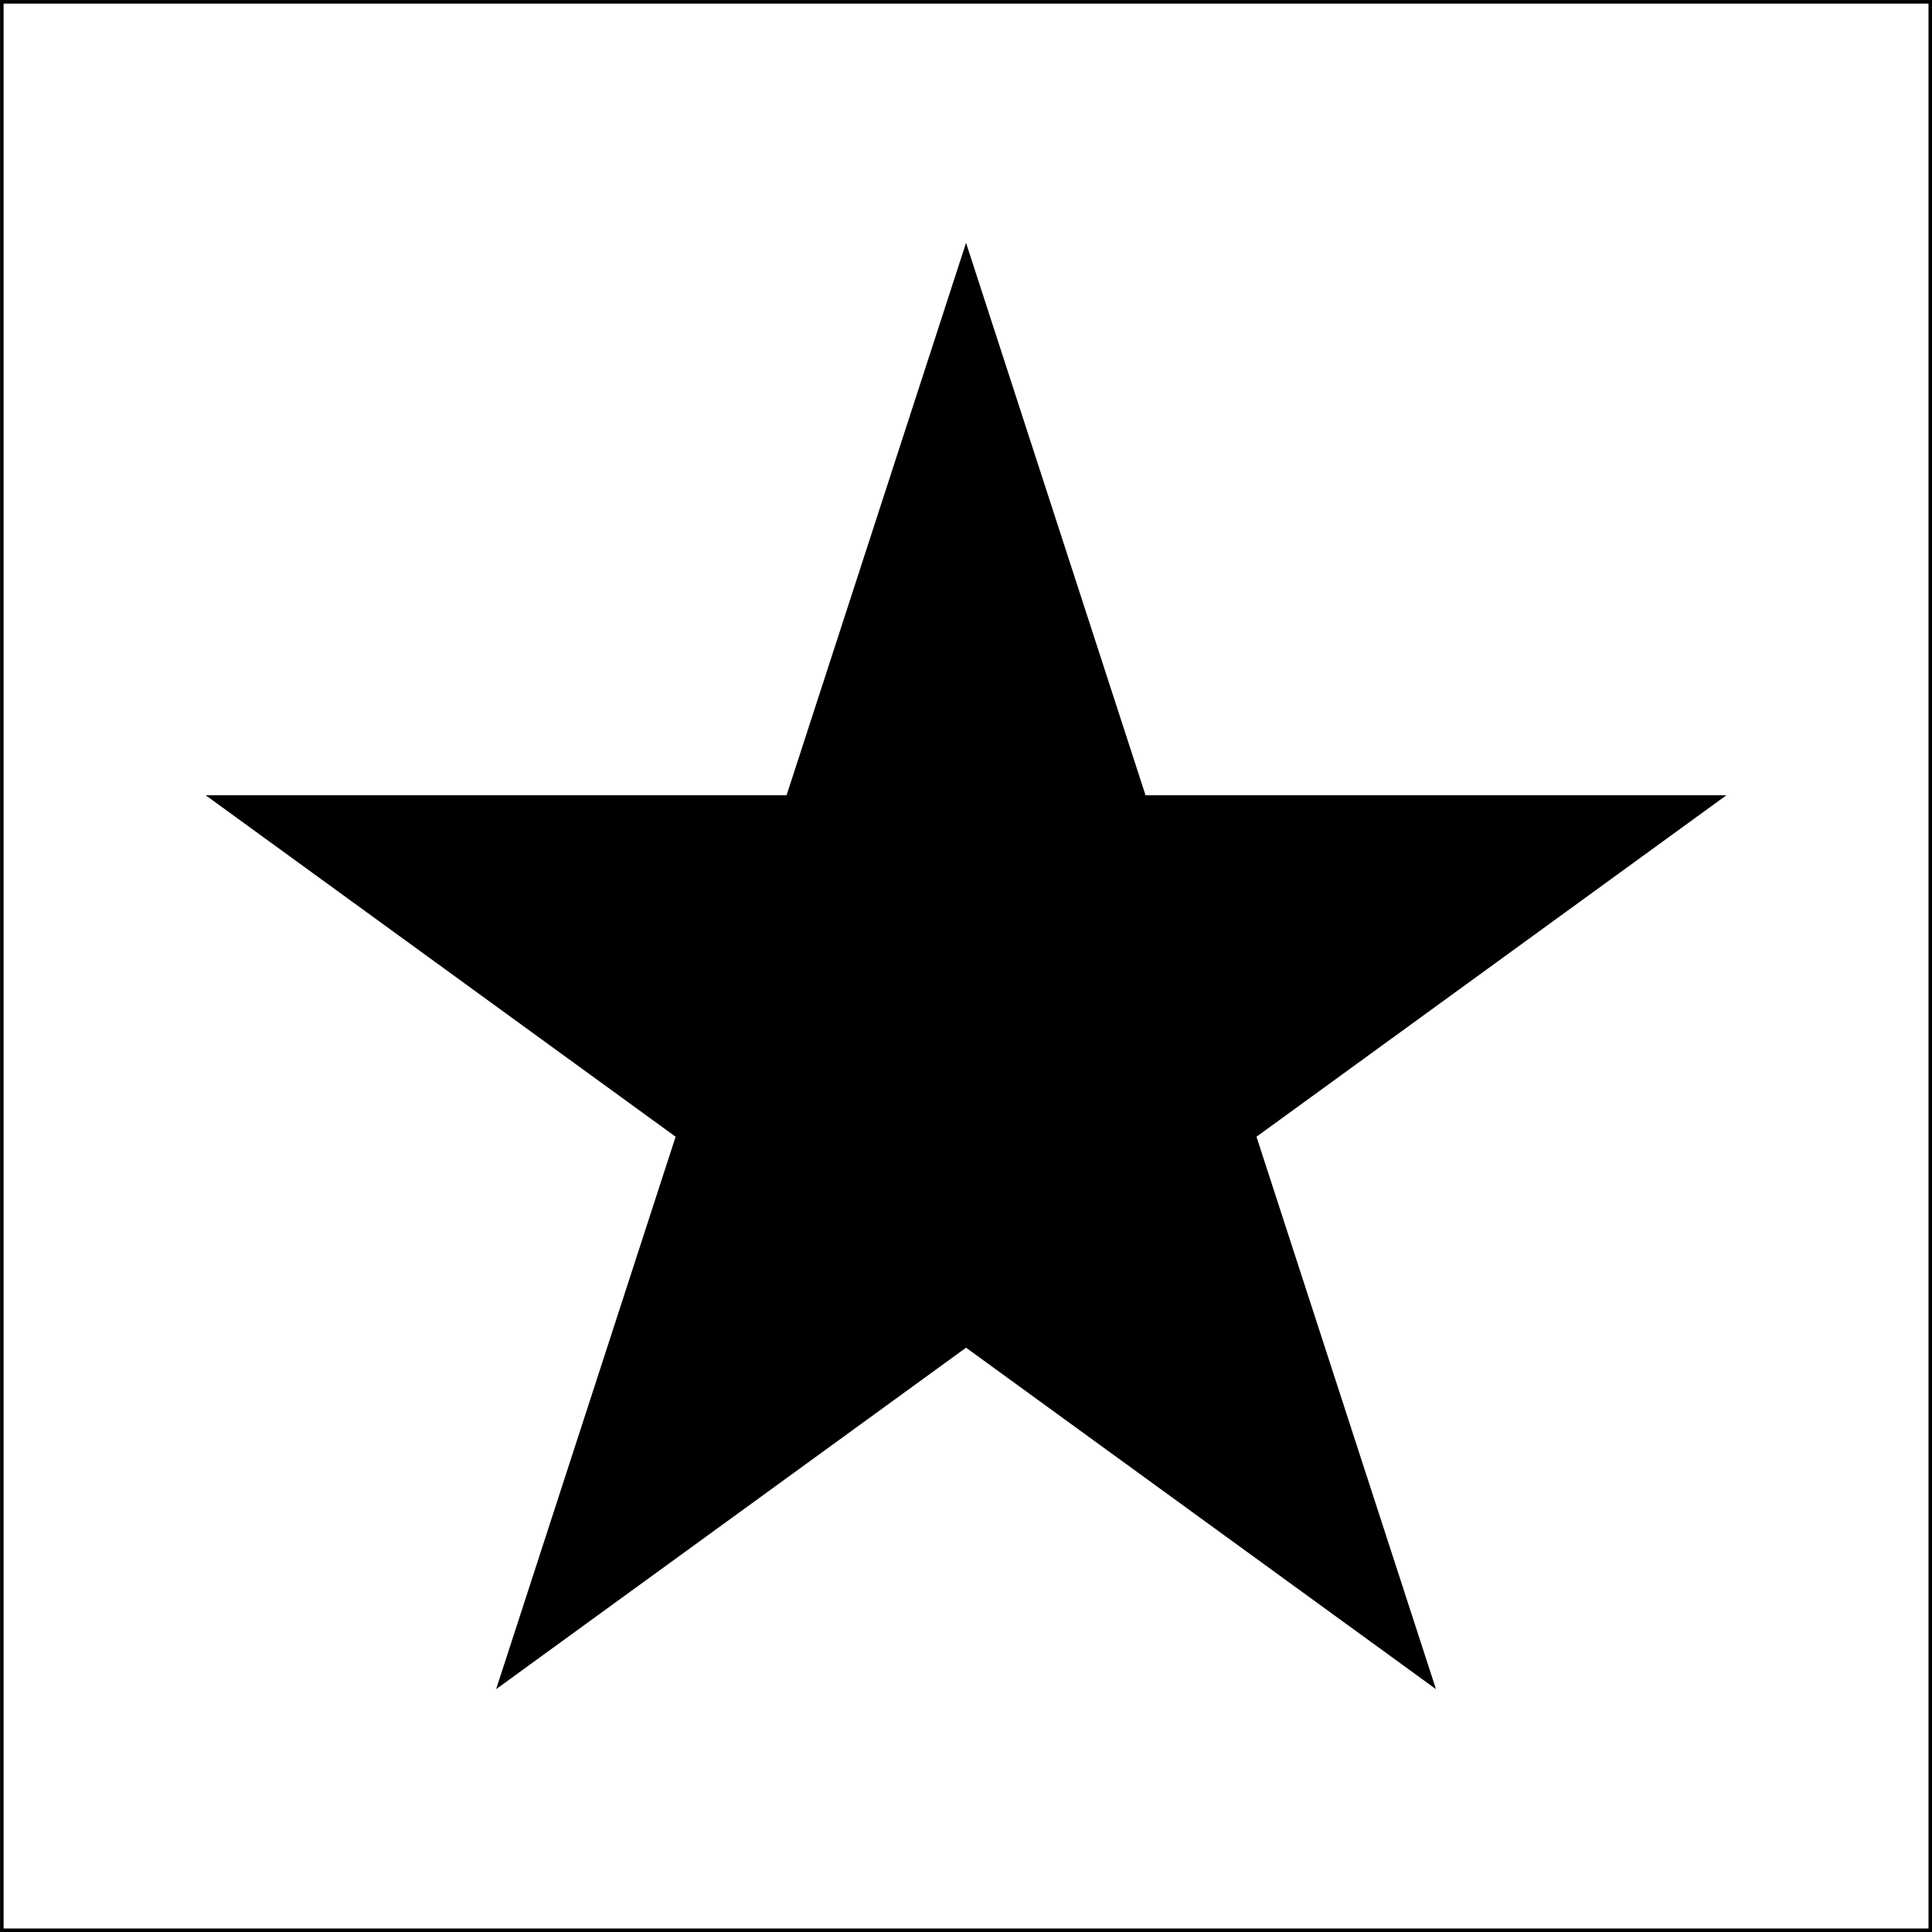 <?xml version='1.0' encoding='UTF-8'?>
<!-- Created with Inkscape (http://www.inkscape.org/) and export_objects.py -->
<svg xmlns:cc="http://creativecommons.org/ns#" xmlns:dc="http://purl.org/dc/elements/1.1/" xmlns:inkscape="http://www.inkscape.org/namespaces/inkscape" xmlns:rdf="http://www.w3.org/1999/02/22-rdf-syntax-ns#" xmlns:sodipodi="http://sodipodi.sourceforge.net/DTD/sodipodi-0.dtd" xmlns:xlink="http://www.w3.org/1999/xlink" xmlns="http://www.w3.org/2000/svg" version="1.1" sodipodi:docname="trick-tile-16.svg" inkscape:version="0.92.3 (2405546, 2018-03-11)" id="svg8" viewBox="0 0 19.085 19.085" height="0.751in" width="0.751in"><rect x="0" y="0" width="19.085" height="19.085" fill="#808080" stroke="none"/><sodipodi:namedview inkscape:snap-text-baseline="false" inkscape:object-nodes="true" inkscape:measure-end="843,-28.4768" inkscape:measure-start="780,-28.4768" inkscape:snap-nodes="true" inkscape:snap-others="true" inkscape:snap-bbox-midpoints="true" inkscape:snap-bbox-edge-midpoints="false" inkscape:bbox-nodes="false" inkscape:bbox-paths="false" inkscape:snap-bbox="false" inkscape:snap-intersection-paths="false" inkscape:object-paths="false" inkscape:snap-smooth-nodes="false" inkscape:snap-midpoints="false" inkscape:snap-center="true" inkscape:snap-object-midpoints="true" inkscape:snap-to-guides="true" inkscape:snap-grids="true" inkscape:window-maximized="1" inkscape:window-y="43" inkscape:window-x="1909" inkscape:window-height="940" inkscape:window-width="1280" inkscape:guide-bbox="true" showguides="false" units="in" showgrid="false" inkscape:current-layer="layer3" inkscape:document-units="in" inkscape:cy="408" inkscape:cx="488.38767" inkscape:zoom="0.81238719" inkscape:pageshadow="2" inkscape:pageopacity="0.0" borderopacity="1.0" bordercolor="#666666" pagecolor="#ffffff" id="base" inkscape:snap-global="true" inkscape:snap-page="true">
    <inkscape:grid visible="true" units="in" enabled="true" type="xygrid" id="grid10" spacingx="6.35" spacingy="6.35"/>
    <sodipodi:guide position="237.049,0" orientation="0,1" id="guide1422" inkscape:locked="false"/>
  </sodipodi:namedview>
  <g inkscape:groupmode="layer" inkscape:label="trick-tile-" transform="matrix(1,0,0,1,-317.482,-12.682)"><g id="g2544" transform="translate(71.916,-29.729)" inkscape:label="16">
      <rect style="display:inline;opacity:1;fill:#ffffff;fill-opacity:1;stroke:#000000;stroke-width:0.035;stroke-linecap:round;stroke-linejoin:miter;stroke-miterlimit:4;stroke-dasharray:none;stroke-dashoffset:0;stroke-opacity:1;paint-order:normal" id="rect2517" width="19.05" height="19.05" x="245.584" y="42.429"/>
      <path inkscape:connector-curvature="0" id="path2534" d="m 255.109,44.81 -1.773,5.457 h -5.738 l 4.642,3.373 -1.773,5.457 4.642,-3.373 4.642,3.373 -1.773,-5.457 4.642,-3.373 -5.738,-2e-6 z" style="opacity:1;fill:#000000;fill-opacity:1;stroke:none;stroke-width:0.353;stroke-linecap:butt;stroke-linejoin:miter;stroke-miterlimit:38.377;stroke-dasharray:none;stroke-dashoffset:0;stroke-opacity:1;paint-order:markers fill stroke"/>
    </g>
    </g></svg>
